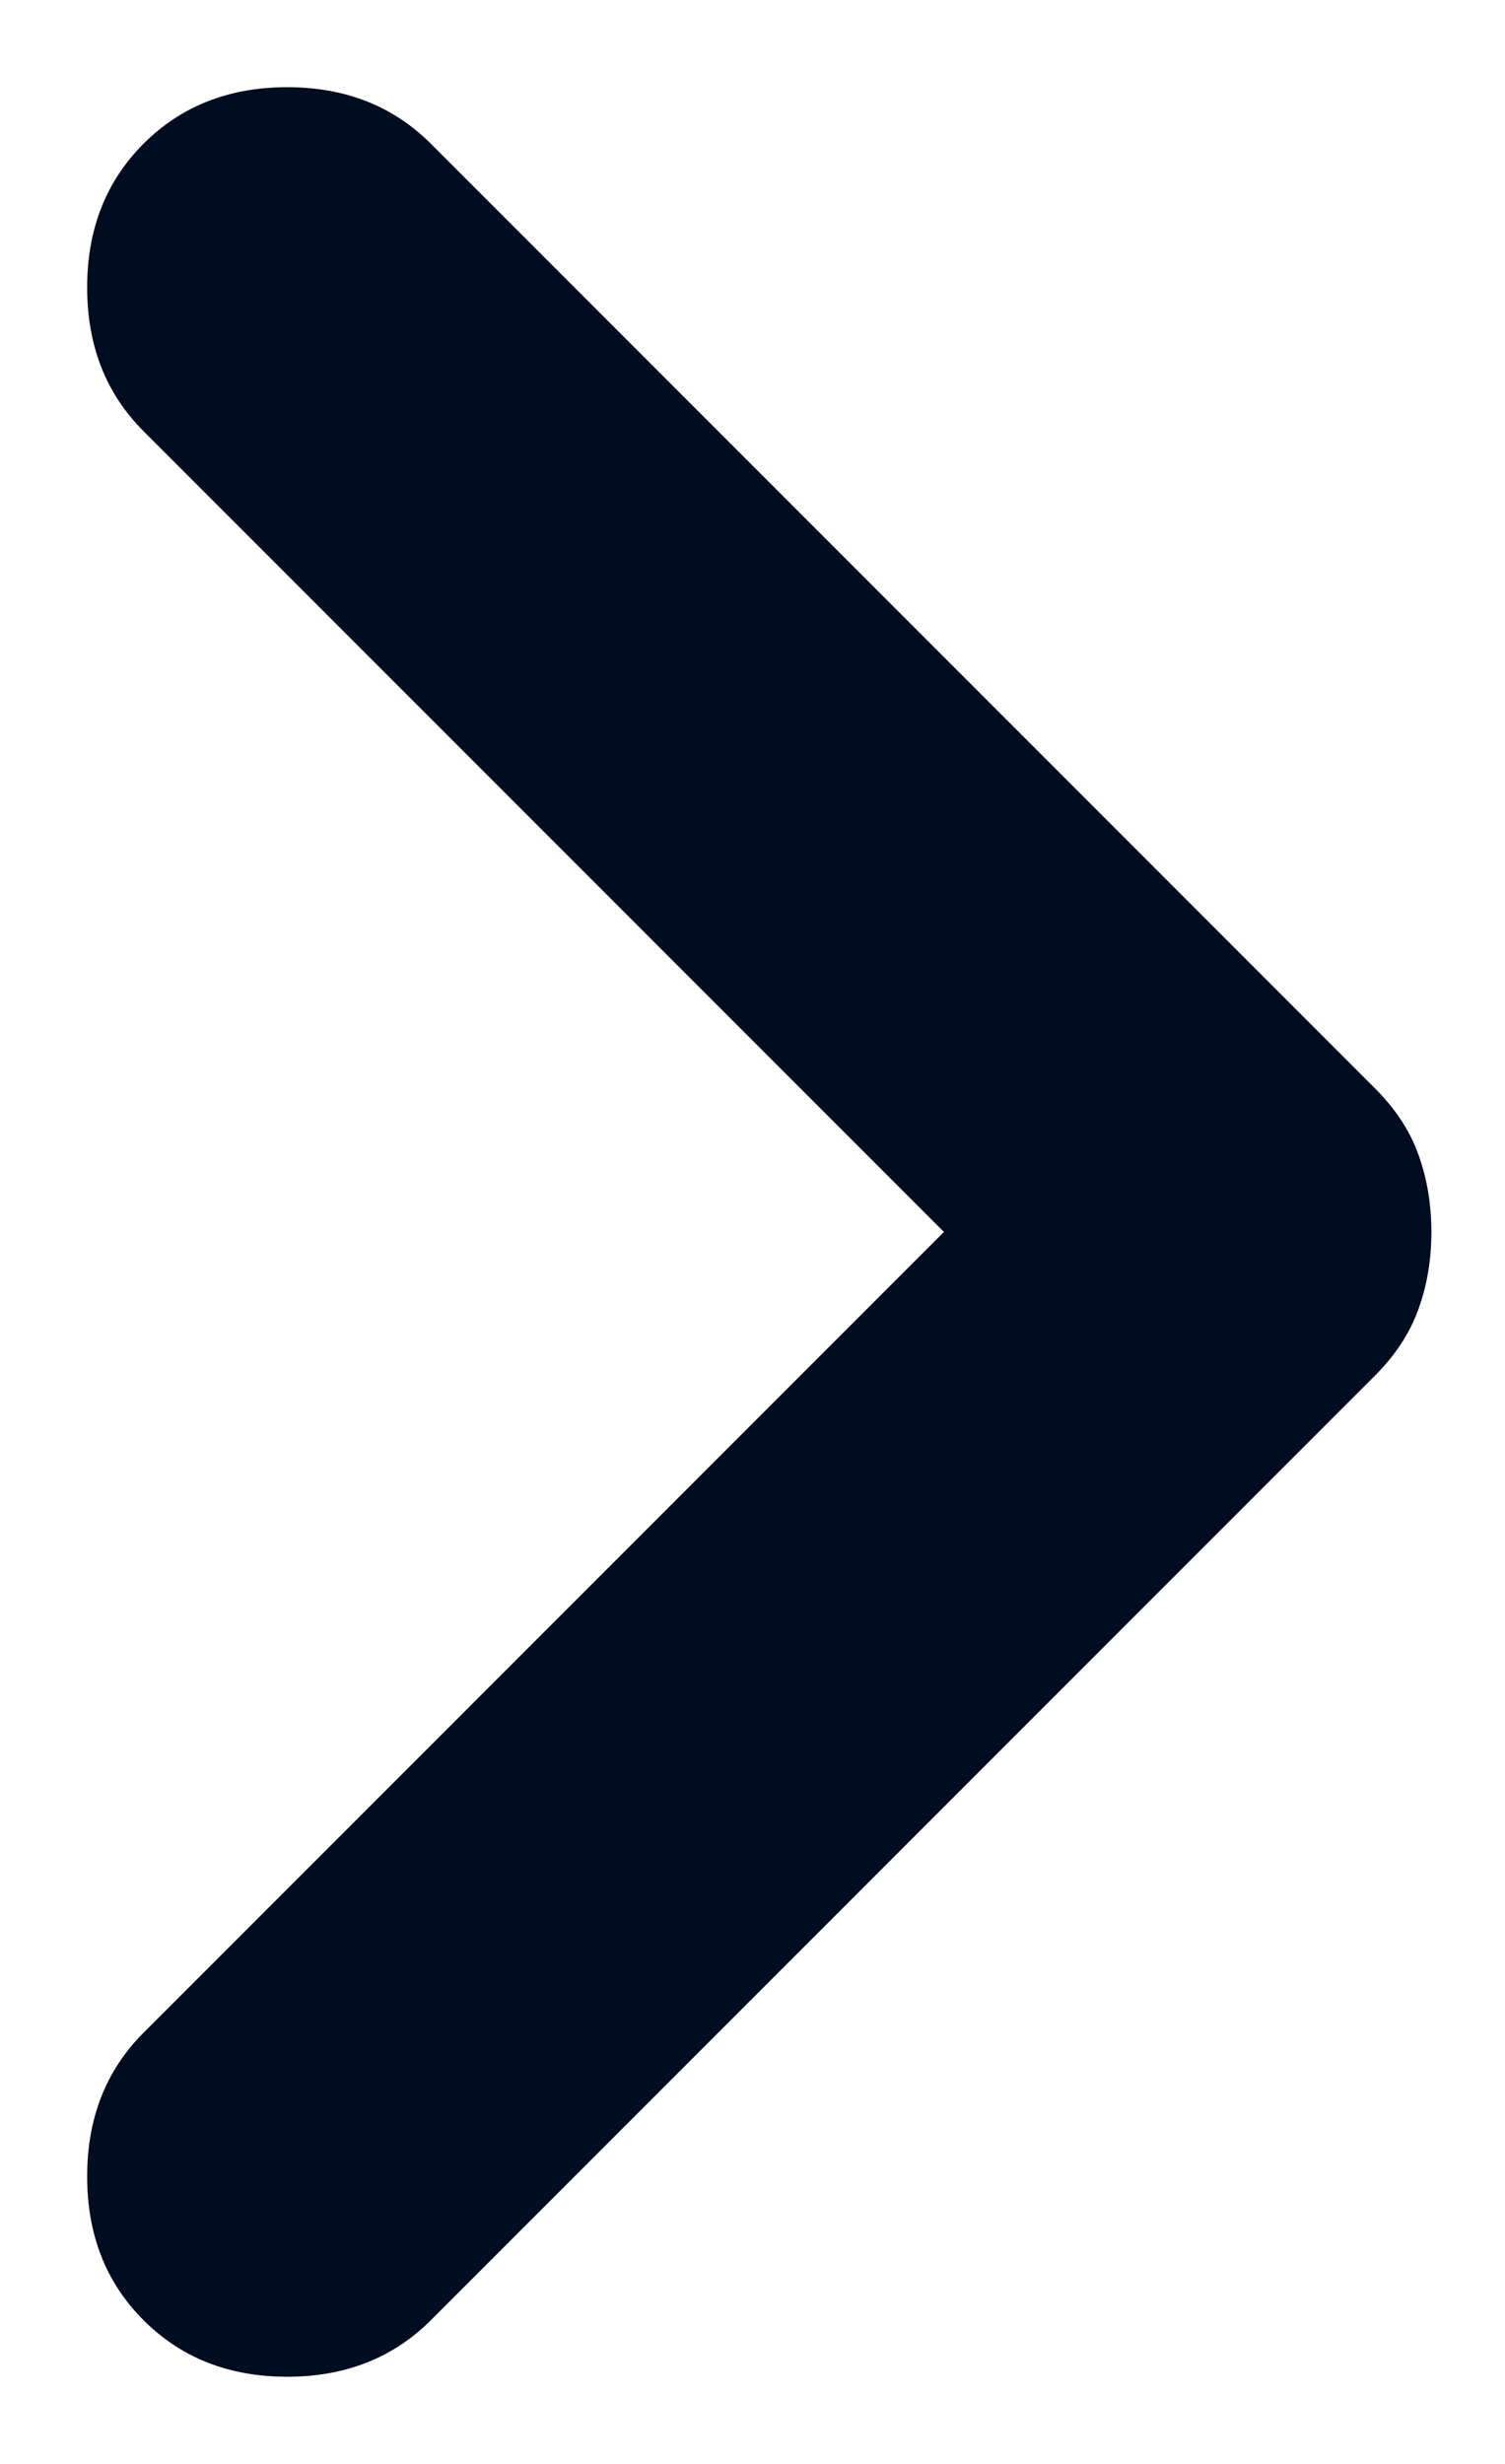 <svg width="11" height="18" viewBox="0 0 11 18" fill="none" xmlns="http://www.w3.org/2000/svg">
<path d="M1.049 16.95C0.774 16.675 0.637 16.325 0.637 15.9C0.637 15.475 0.774 15.125 1.049 14.85L6.899 9L1.049 3.15C0.774 2.875 0.637 2.525 0.637 2.1C0.637 1.675 0.774 1.325 1.049 1.05C1.324 0.775 1.674 0.637 2.099 0.637C2.524 0.637 2.874 0.775 3.149 1.05L10.049 7.95C10.199 8.1 10.306 8.262 10.368 8.437C10.431 8.612 10.462 8.8 10.462 9C10.462 9.2 10.431 9.387 10.368 9.562C10.306 9.737 10.199 9.9 10.049 10.05L3.149 16.95C2.874 17.225 2.524 17.363 2.099 17.363C1.674 17.363 1.324 17.225 1.049 16.95Z" fill="#000C1F"/>
</svg>
